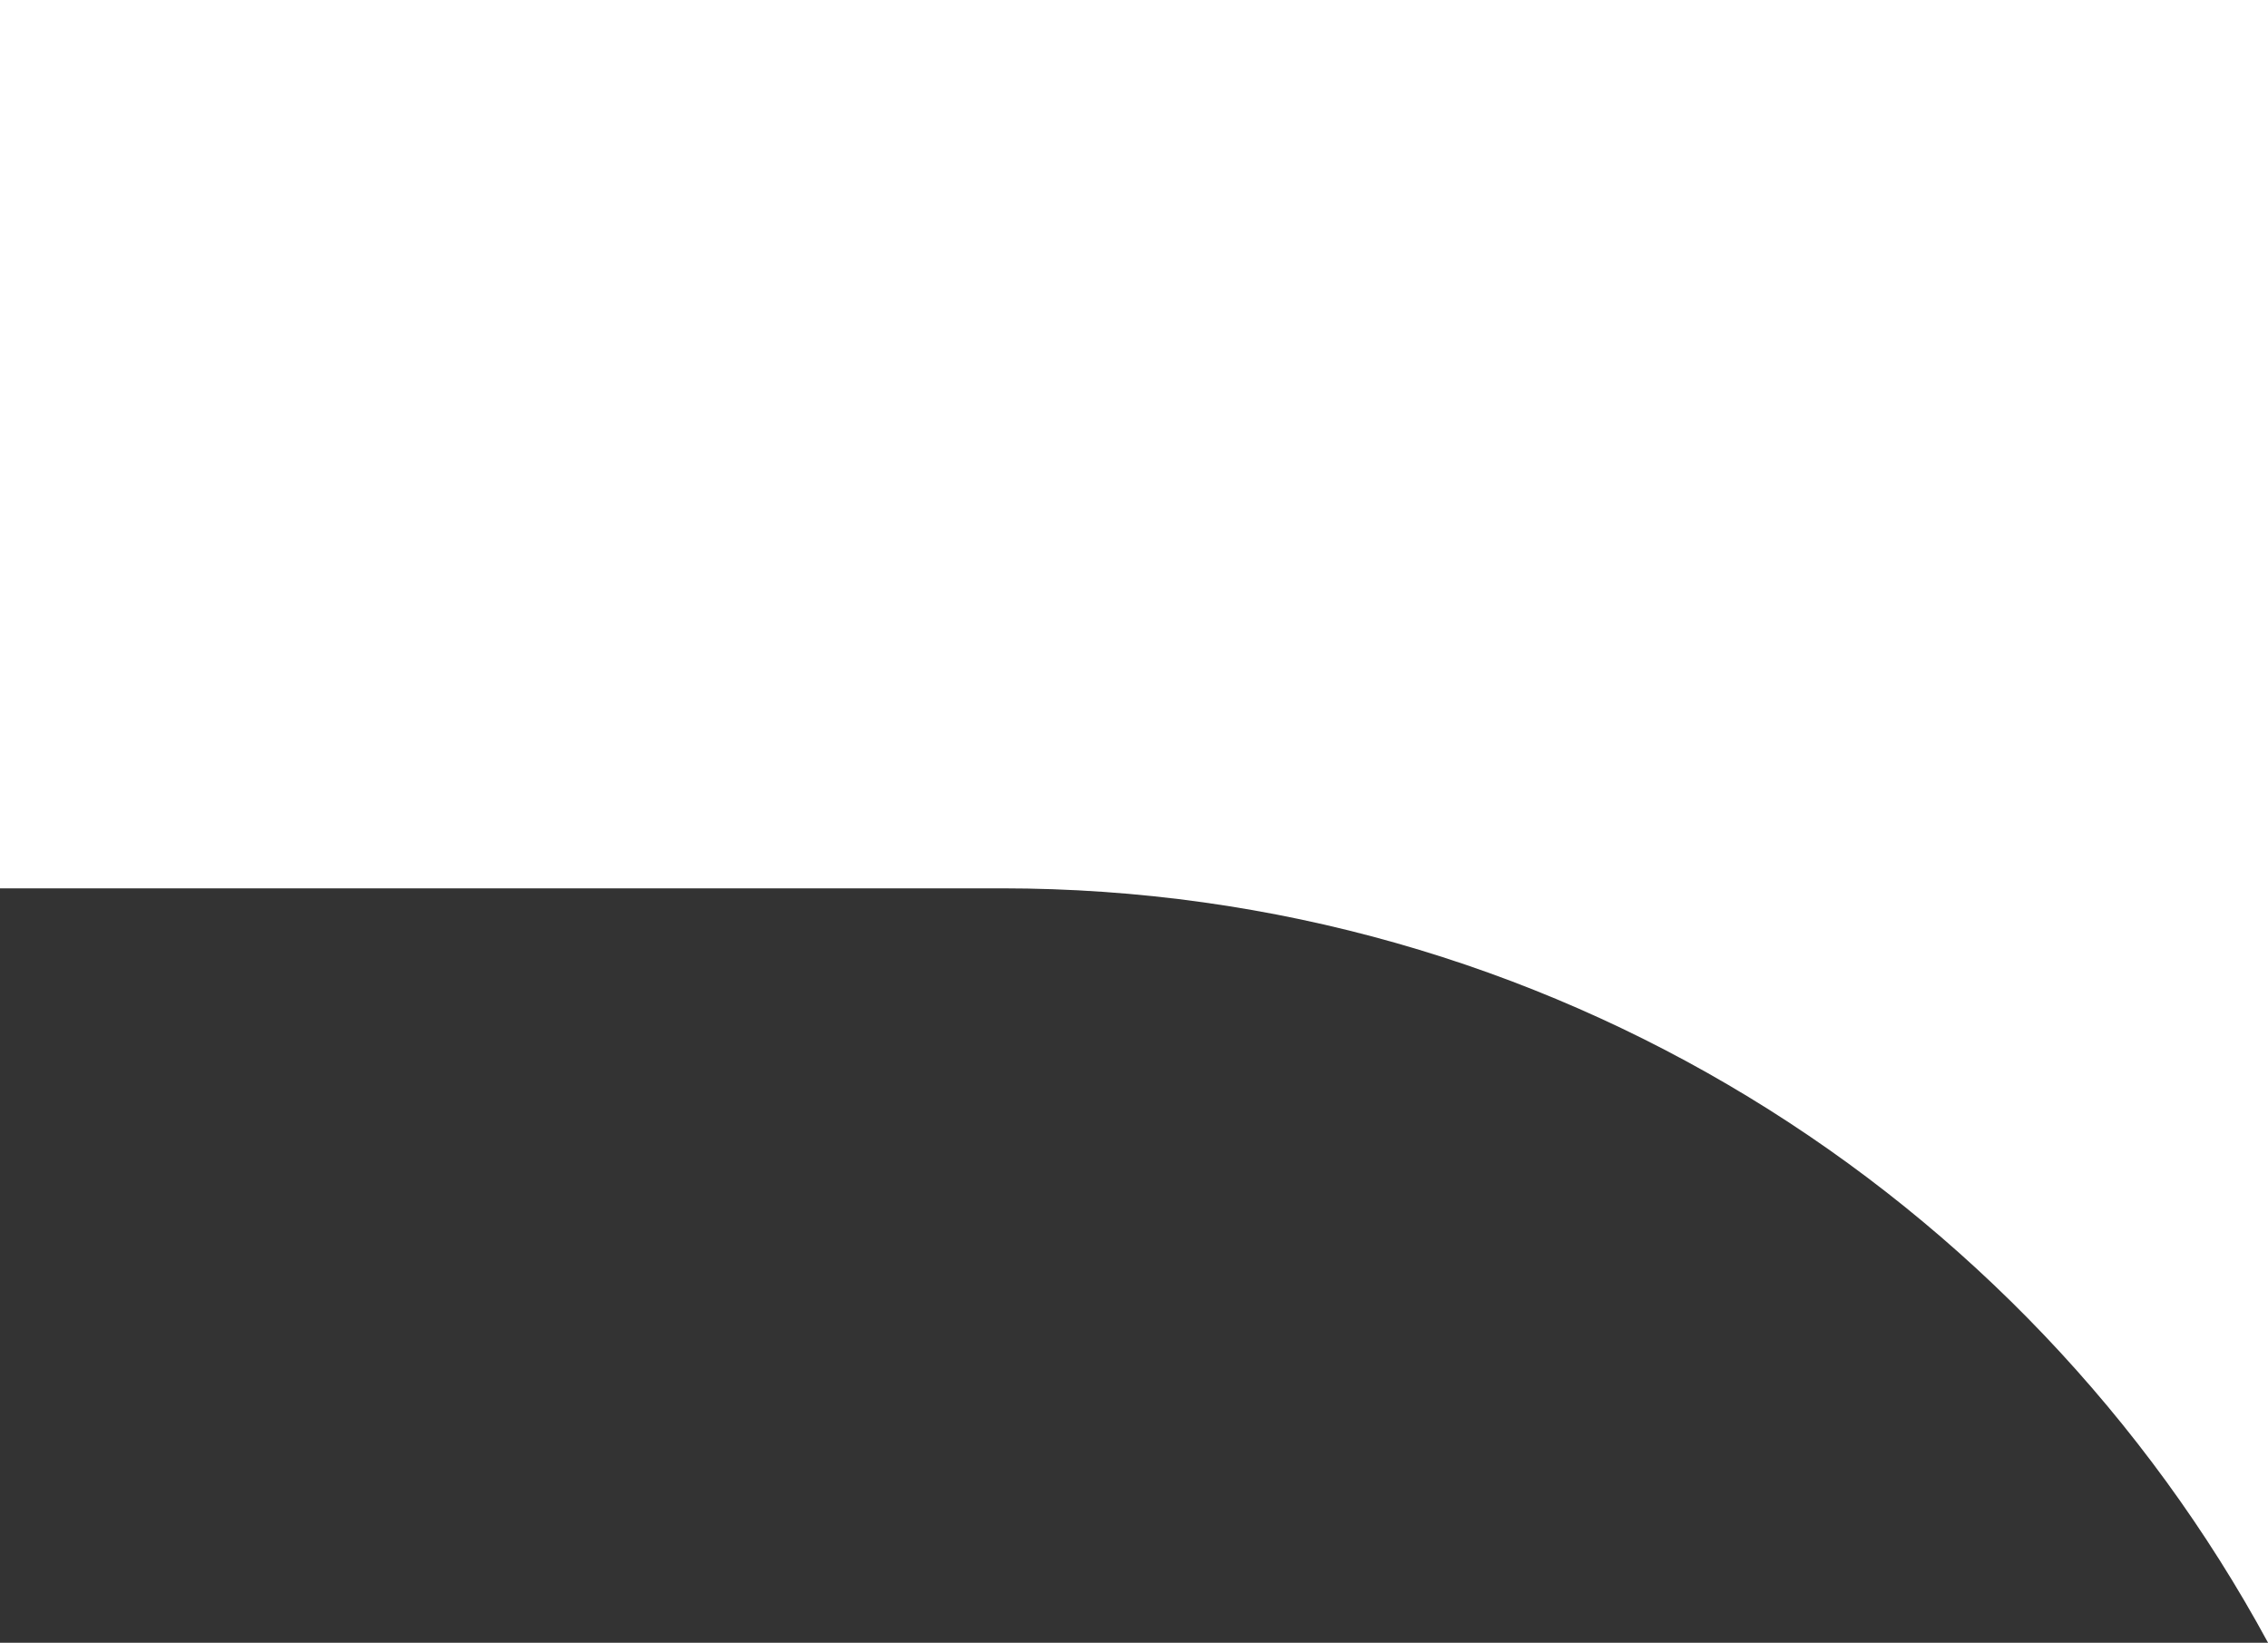 <svg width="1440" height="1043" viewBox="0 0 1440 1043" fill="none" xmlns="http://www.w3.org/2000/svg">
<rect x="0" y="0" width="1440" height="1043" fill="#333333" stroke="none"/>
<path fill-rule="evenodd" clip-rule="evenodd" d="M1440 0H0V564H636C983.277 564 1285.32 757.679 1440 1042.91V0Z" fill="white"/>
</svg>
